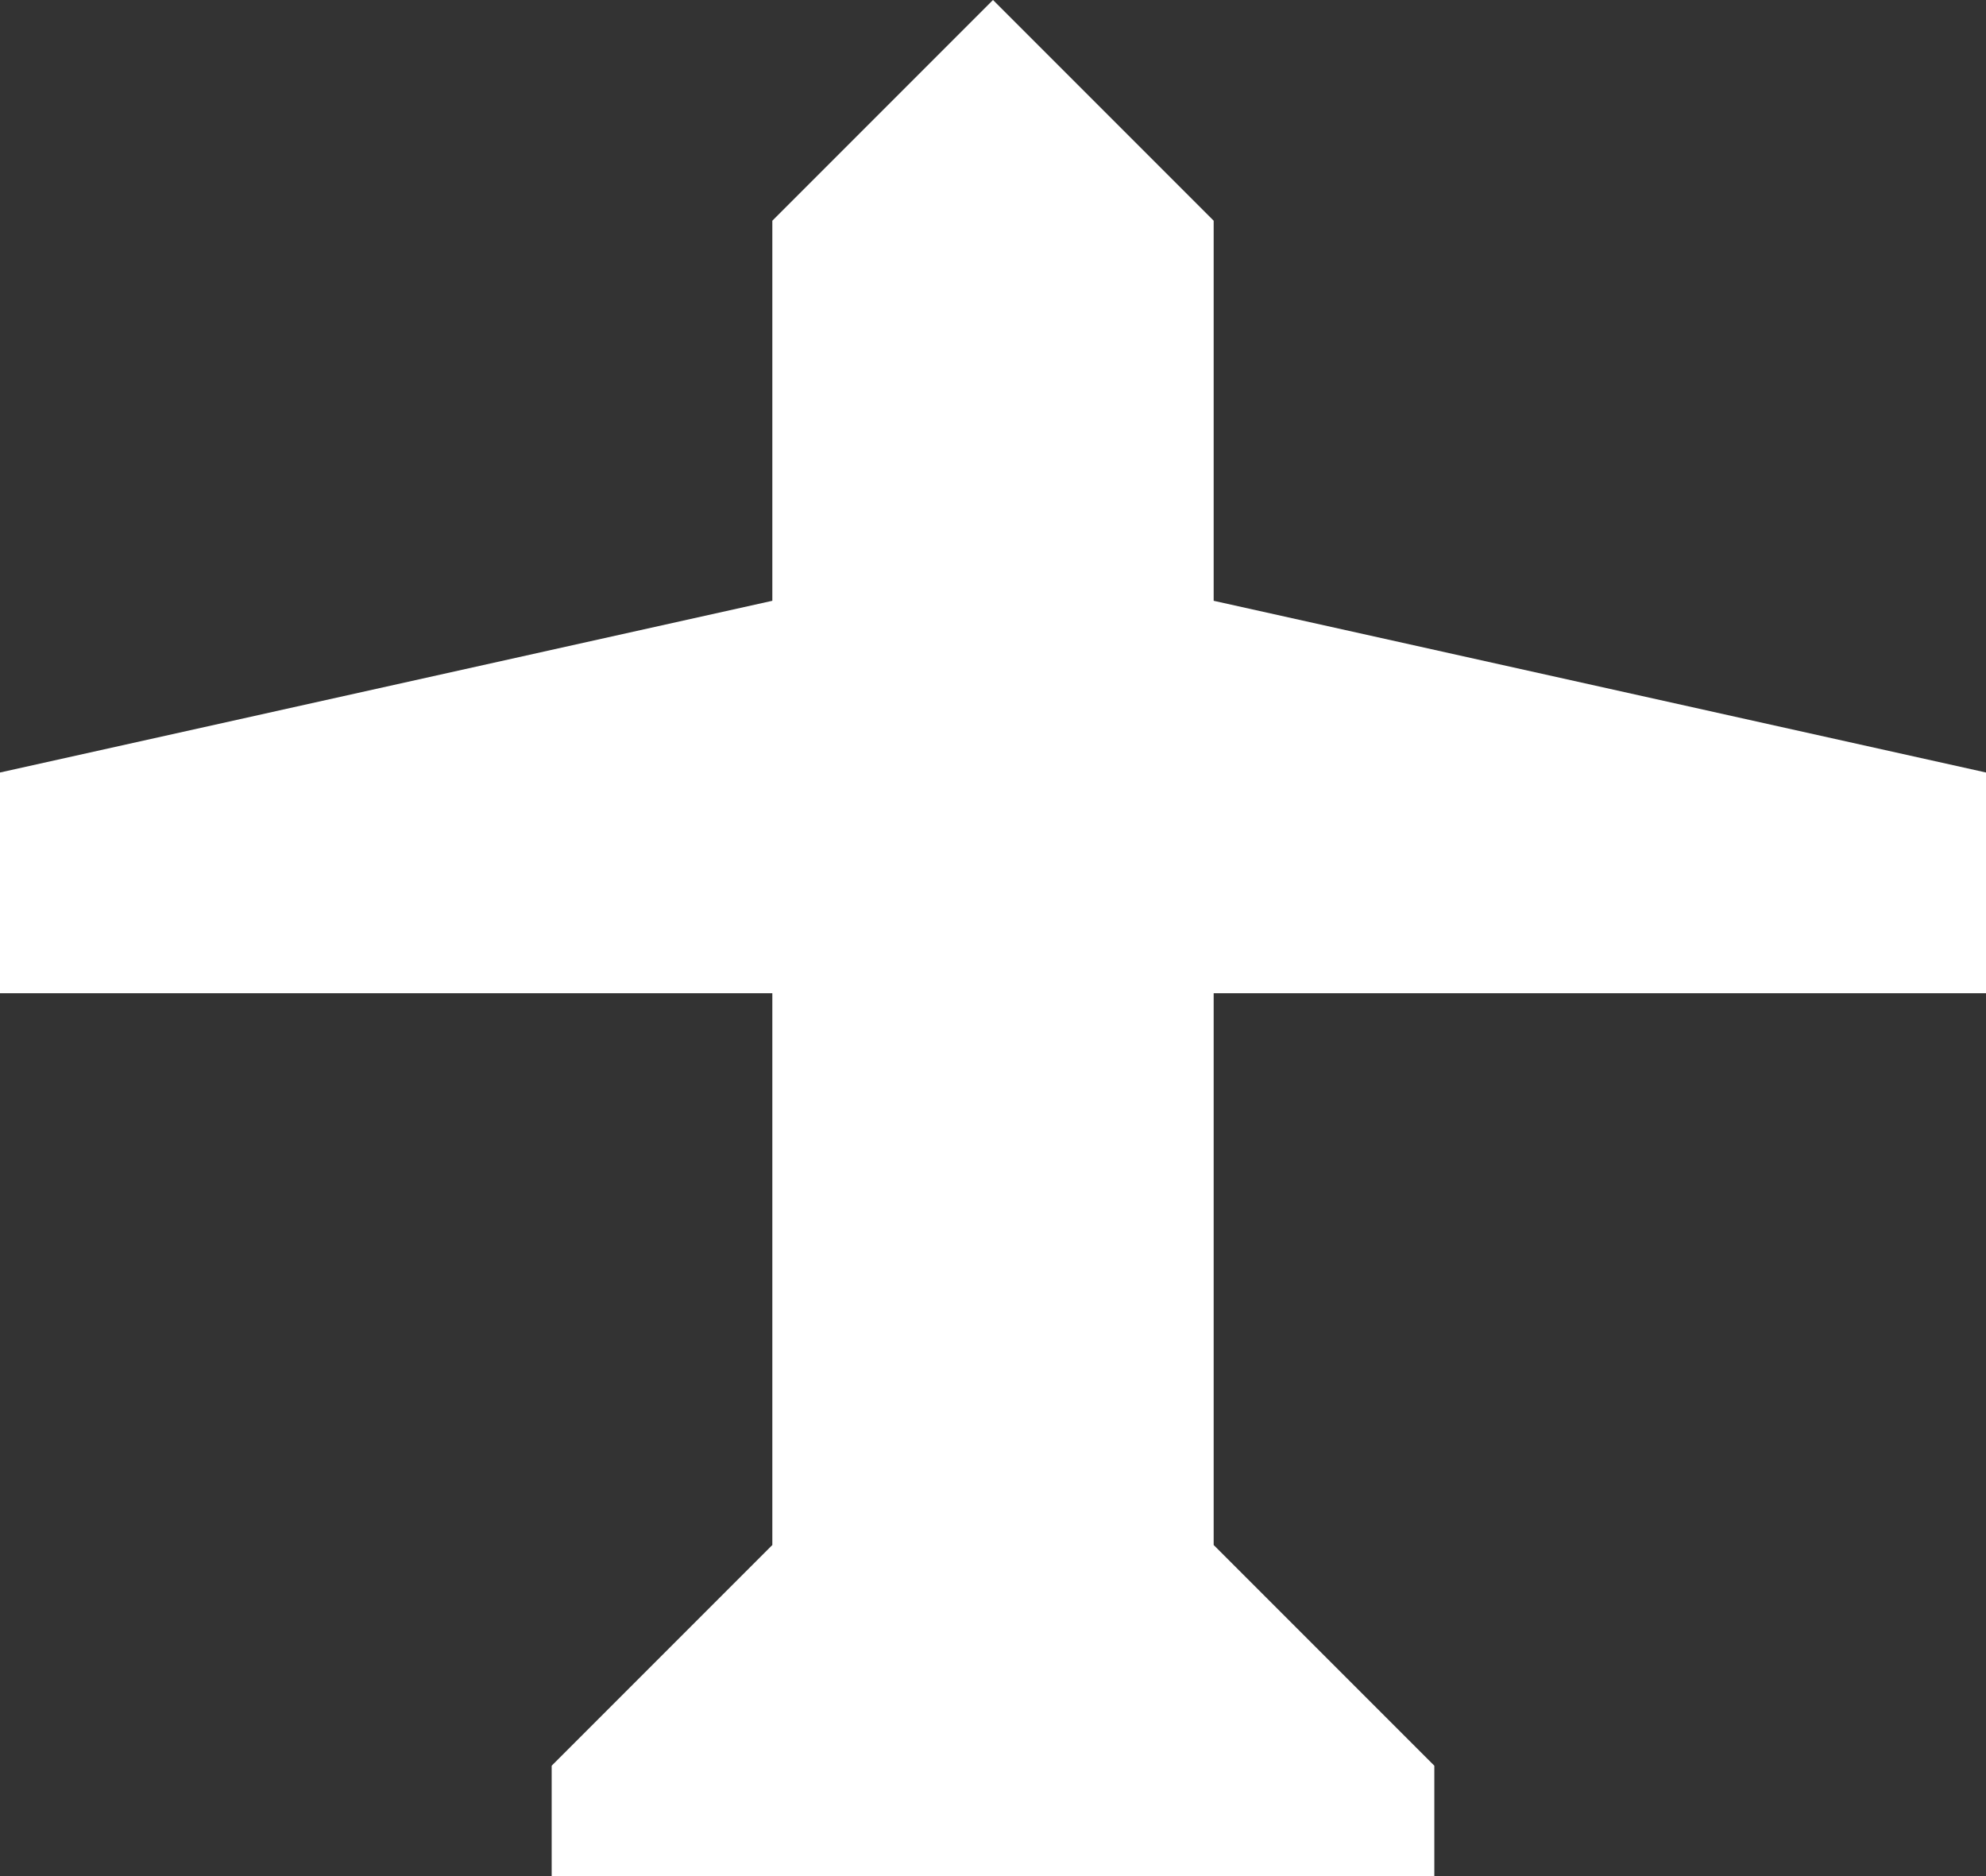 <?xml version="1.0" encoding="UTF-8"?>
<svg width="18px" height="17px" viewBox="0 0 18 17" version="1.1" xmlns="http://www.w3.org/2000/svg" xmlns:xlink="http://www.w3.org/1999/xlink">
    <rect x="0" y="0" width="18" height="17" fill="#333333" stroke="none"/>
    <title>Combined Shape</title>
    <g id="Page-2" stroke="none" stroke-width="1" fill="none" fill-rule="evenodd">
        <g id="Outer-Framwork" transform="translate(-121, -122)" fill="#FFFFFF">
            <path d="M126,139 L126,138 L128,136 L128,131 L121,131 L121,129 L128,127.444 L128,124 L130,122 L132,124 L132,127.444 L139,129 L139,131 L132,131 L132,136 L134,138 L134,139 L126,139 Z" id="Combined-Shape"></path>
        </g>
    </g>
</svg>